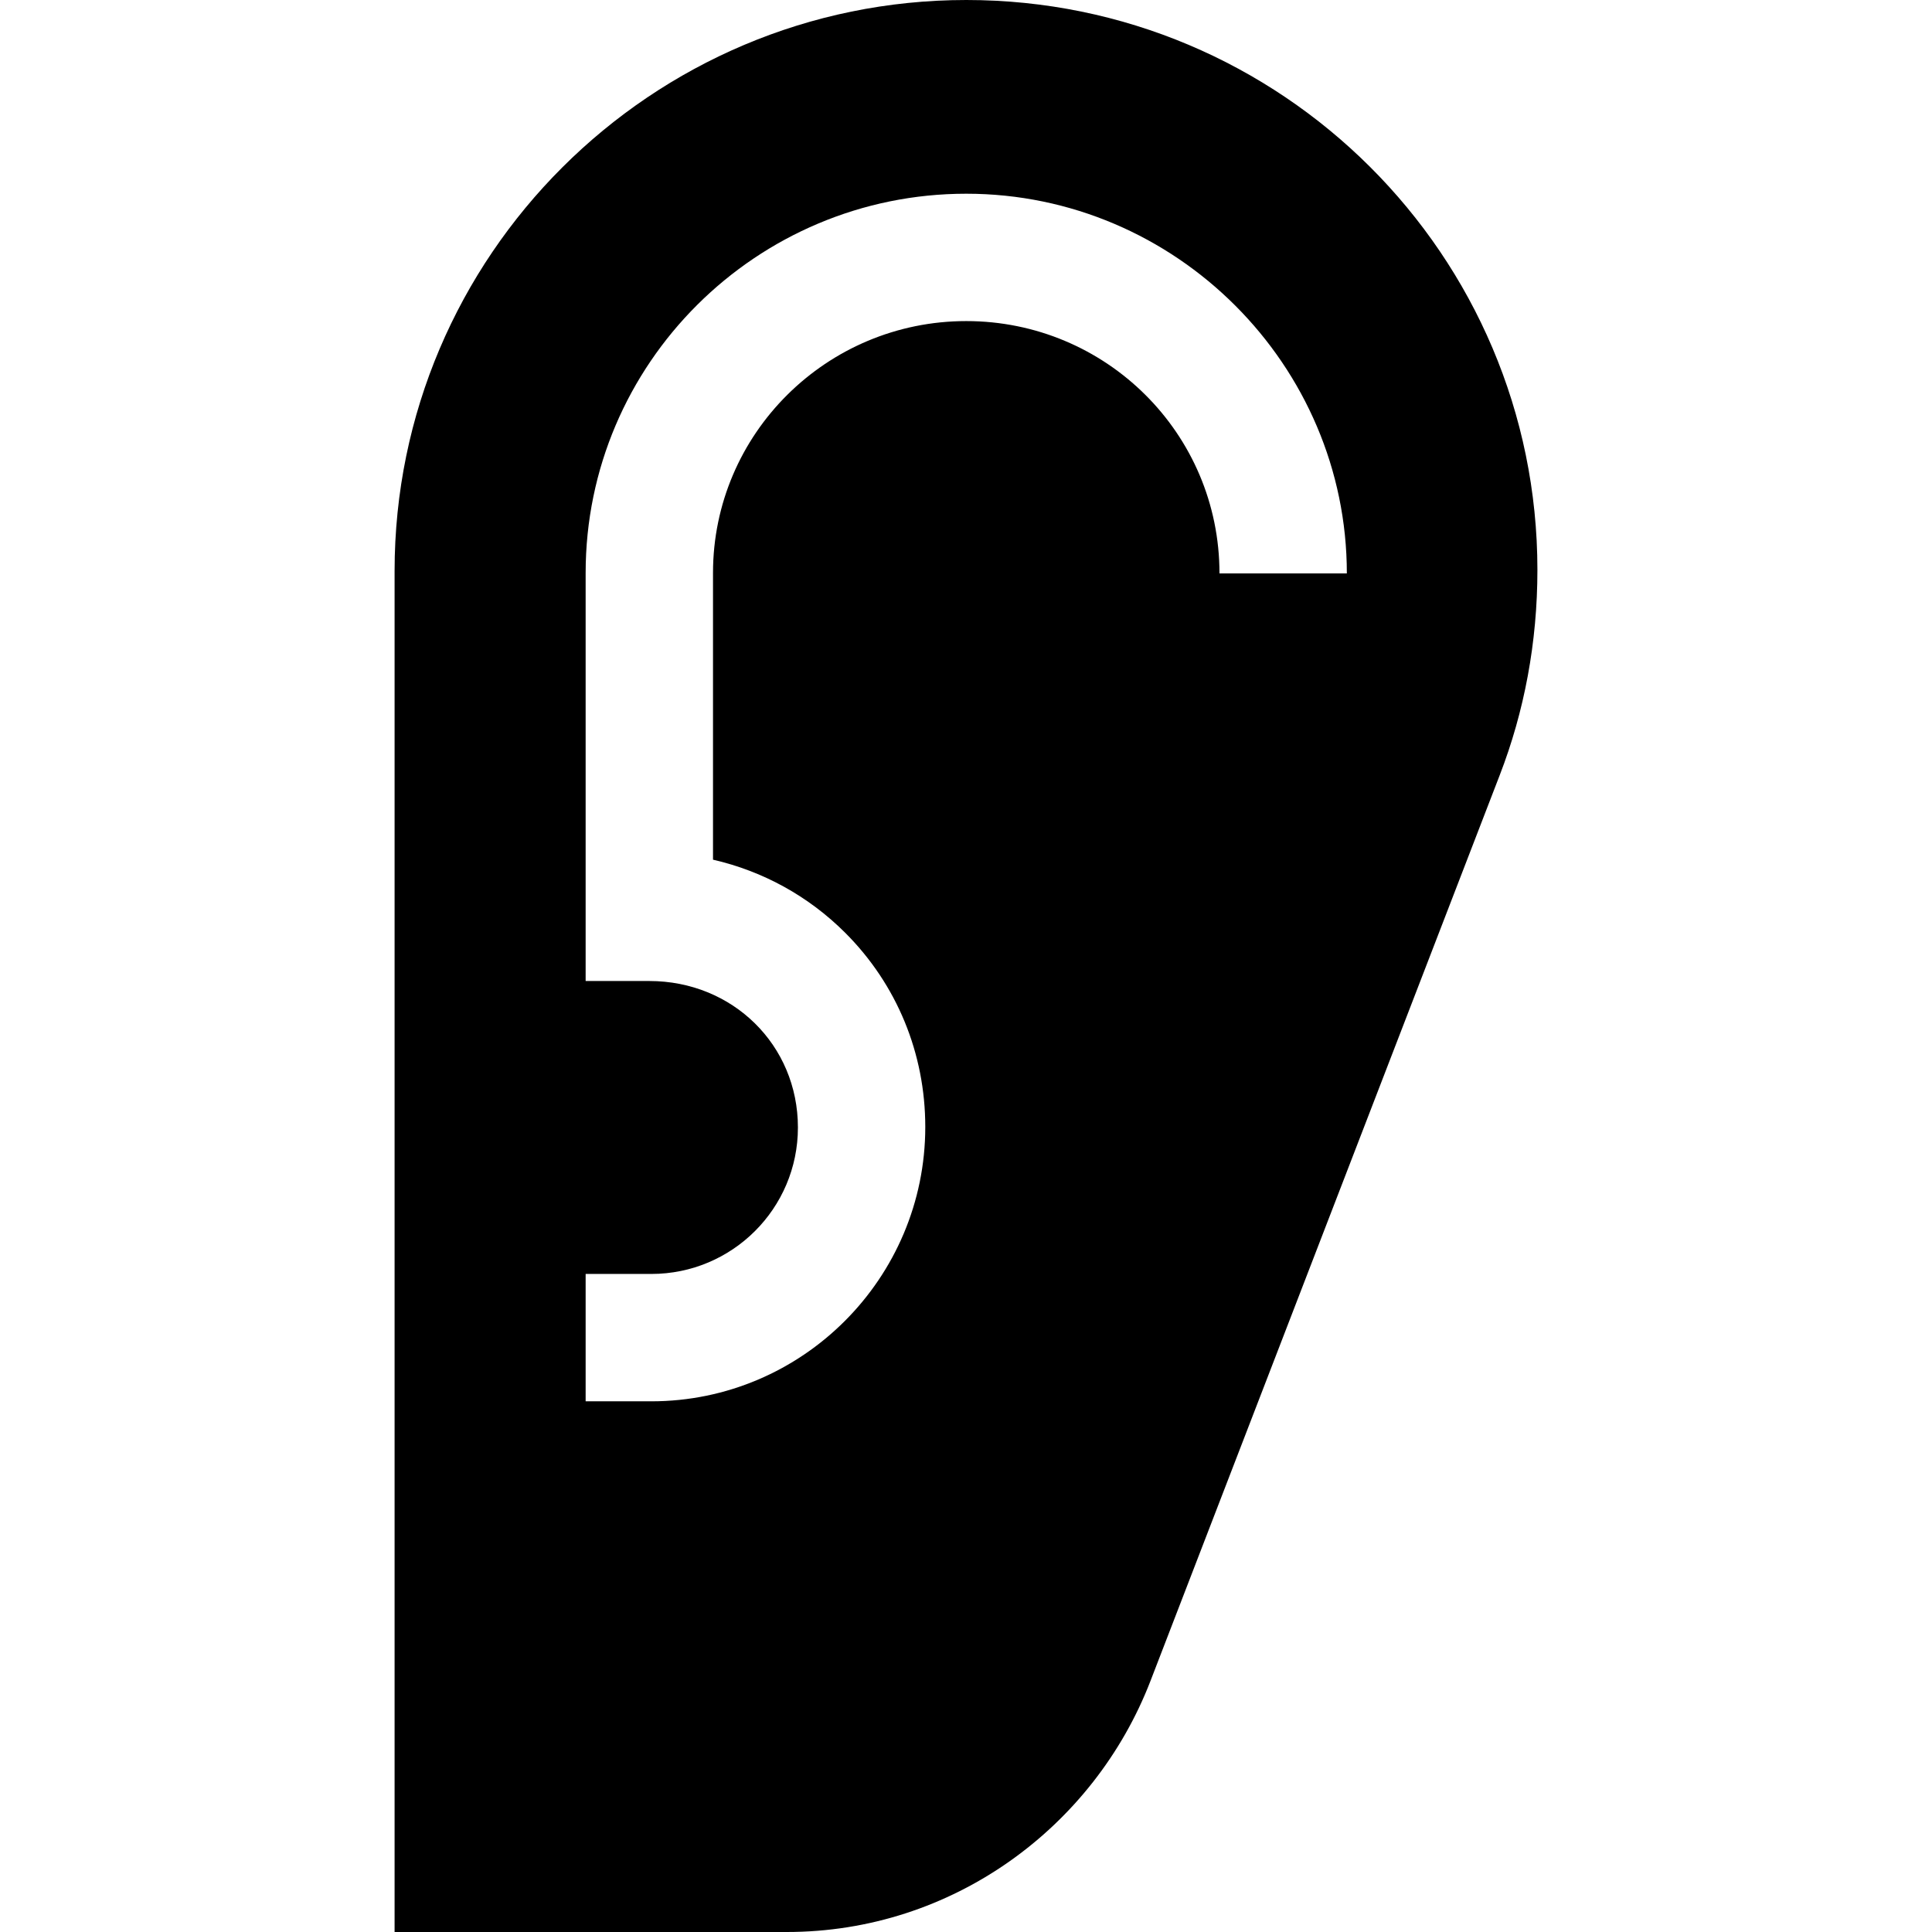 <?xml version="1.0" encoding="iso-8859-1"?>
<!-- Generator: Adobe Illustrator 19.0.0, SVG Export Plug-In . SVG Version: 6.00 Build 0)  -->
<svg version="1.1" id="Layer_1" xmlns="http://www.w3.org/2000/svg" xmlns:xlink="http://www.w3.org/1999/xlink" x="0px" y="0px"
	 viewBox="0 0 455.07 455.07" style="enable-background:new 0 0 455.07 455.07;" xml:space="preserve">
<path d="M227.617,0C153.419,0,92.943,60.302,92.943,134.478V455.07h92.388c39.033,0,72.341-24.717,85.623-59.052l82.285-213.405
	c5.81-15.021,8.888-31.313,8.888-48.385C362.127,60.054,301.815,0,227.617,0z M287.24,135.07c0-33-26.758-59.441-59.648-59.441
	s-59.648,26.571-59.648,59.323v67.538c11.768,2.703,22.51,8.595,31.154,17.235c12.153,12.148,18.846,28.382,18.846,45.712
	c0,35.639-28.947,64.633-64.529,64.633h-15.471v-30h15.471c19.039,0,34.529-15.403,34.529-34.5c0-19.421-15.374-34.5-35-34.5h-15
	v-96.118c0-49.294,40.216-89.323,89.648-89.323S317.24,86.07,317.24,135.07H287.24z"/>
<g>
</g>
<g>
</g>
<g>
</g>
<g>
</g>
<g>
</g>
<g>
</g>
<g>
</g>
<g>
</g>
<g>
</g>
<g>
</g>
<g>
</g>
<g>
</g>
<g>
</g>
<g>
</g>
<g>
</g>
</svg>
